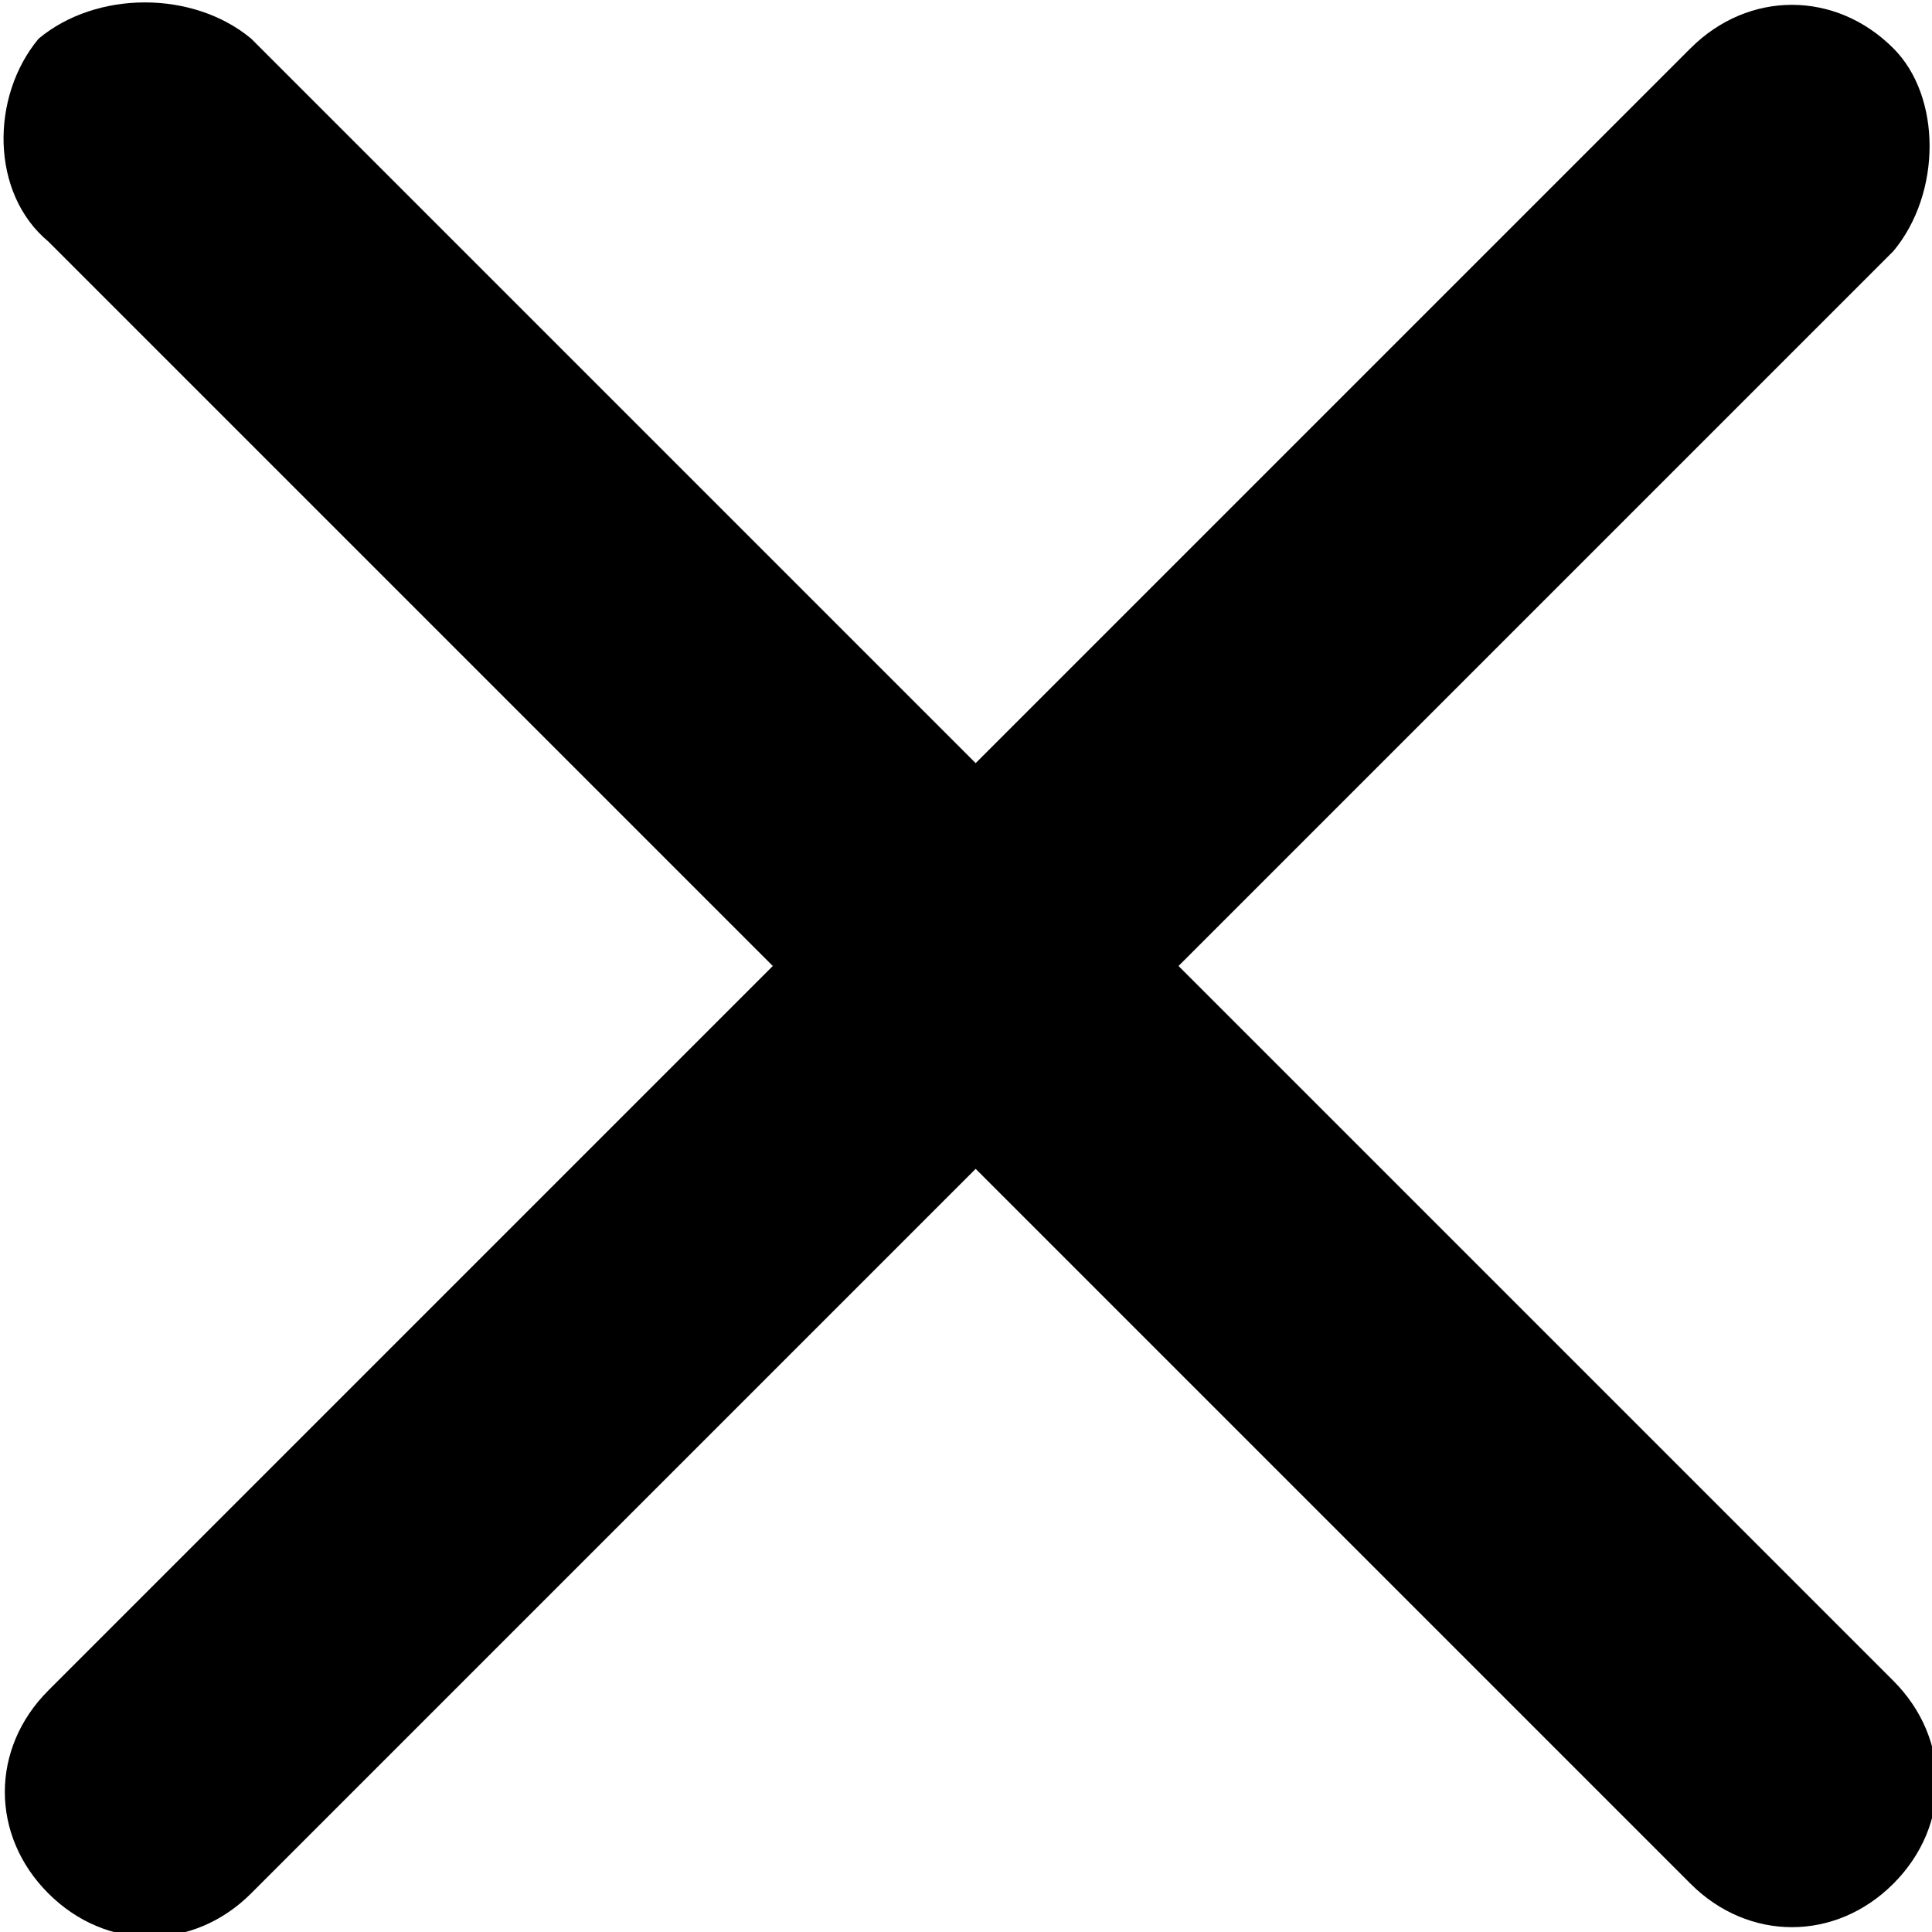 <?xml version="1.0" encoding="utf-8"?>
<!-- Generator: Adobe Illustrator 19.2.1, SVG Export Plug-In . SVG Version: 6.00 Build 0)  -->
<svg version="1.1" id="Слой_1" xmlns="http://www.w3.org/2000/svg" xmlns:xlink="http://www.w3.org/1999/xlink" x="0px" y="0px"
	 viewBox="0 0 20 20" style="enable-background:new 0 0 20 20;" xml:space="preserve">
<style type="text/css">
	.st0{fill:#0D0F0F;}
</style>
<g>
	<path d="M2.6,0.4l17,17c0.6,0.6,0.6,1.5,0,2.1l0,0c-0.6,0.6-1.5,0.6-2.1,0l-17-17C-0.1,2-0.1,1,0.4,0.4l0,0C1-0.1,2-0.1,2.6,0.4z"/>
	<path d="M19.6,2.6l-17,17c-0.6,0.6-1.5,0.6-2.1,0l0,0c-0.6-0.6-0.6-1.5,0-2.1l17-17c0.6-0.6,1.5-0.6,2.1,0l0,0C20.1,1,20.1,2,19.6,2.6z"/>
</g>
</svg>
